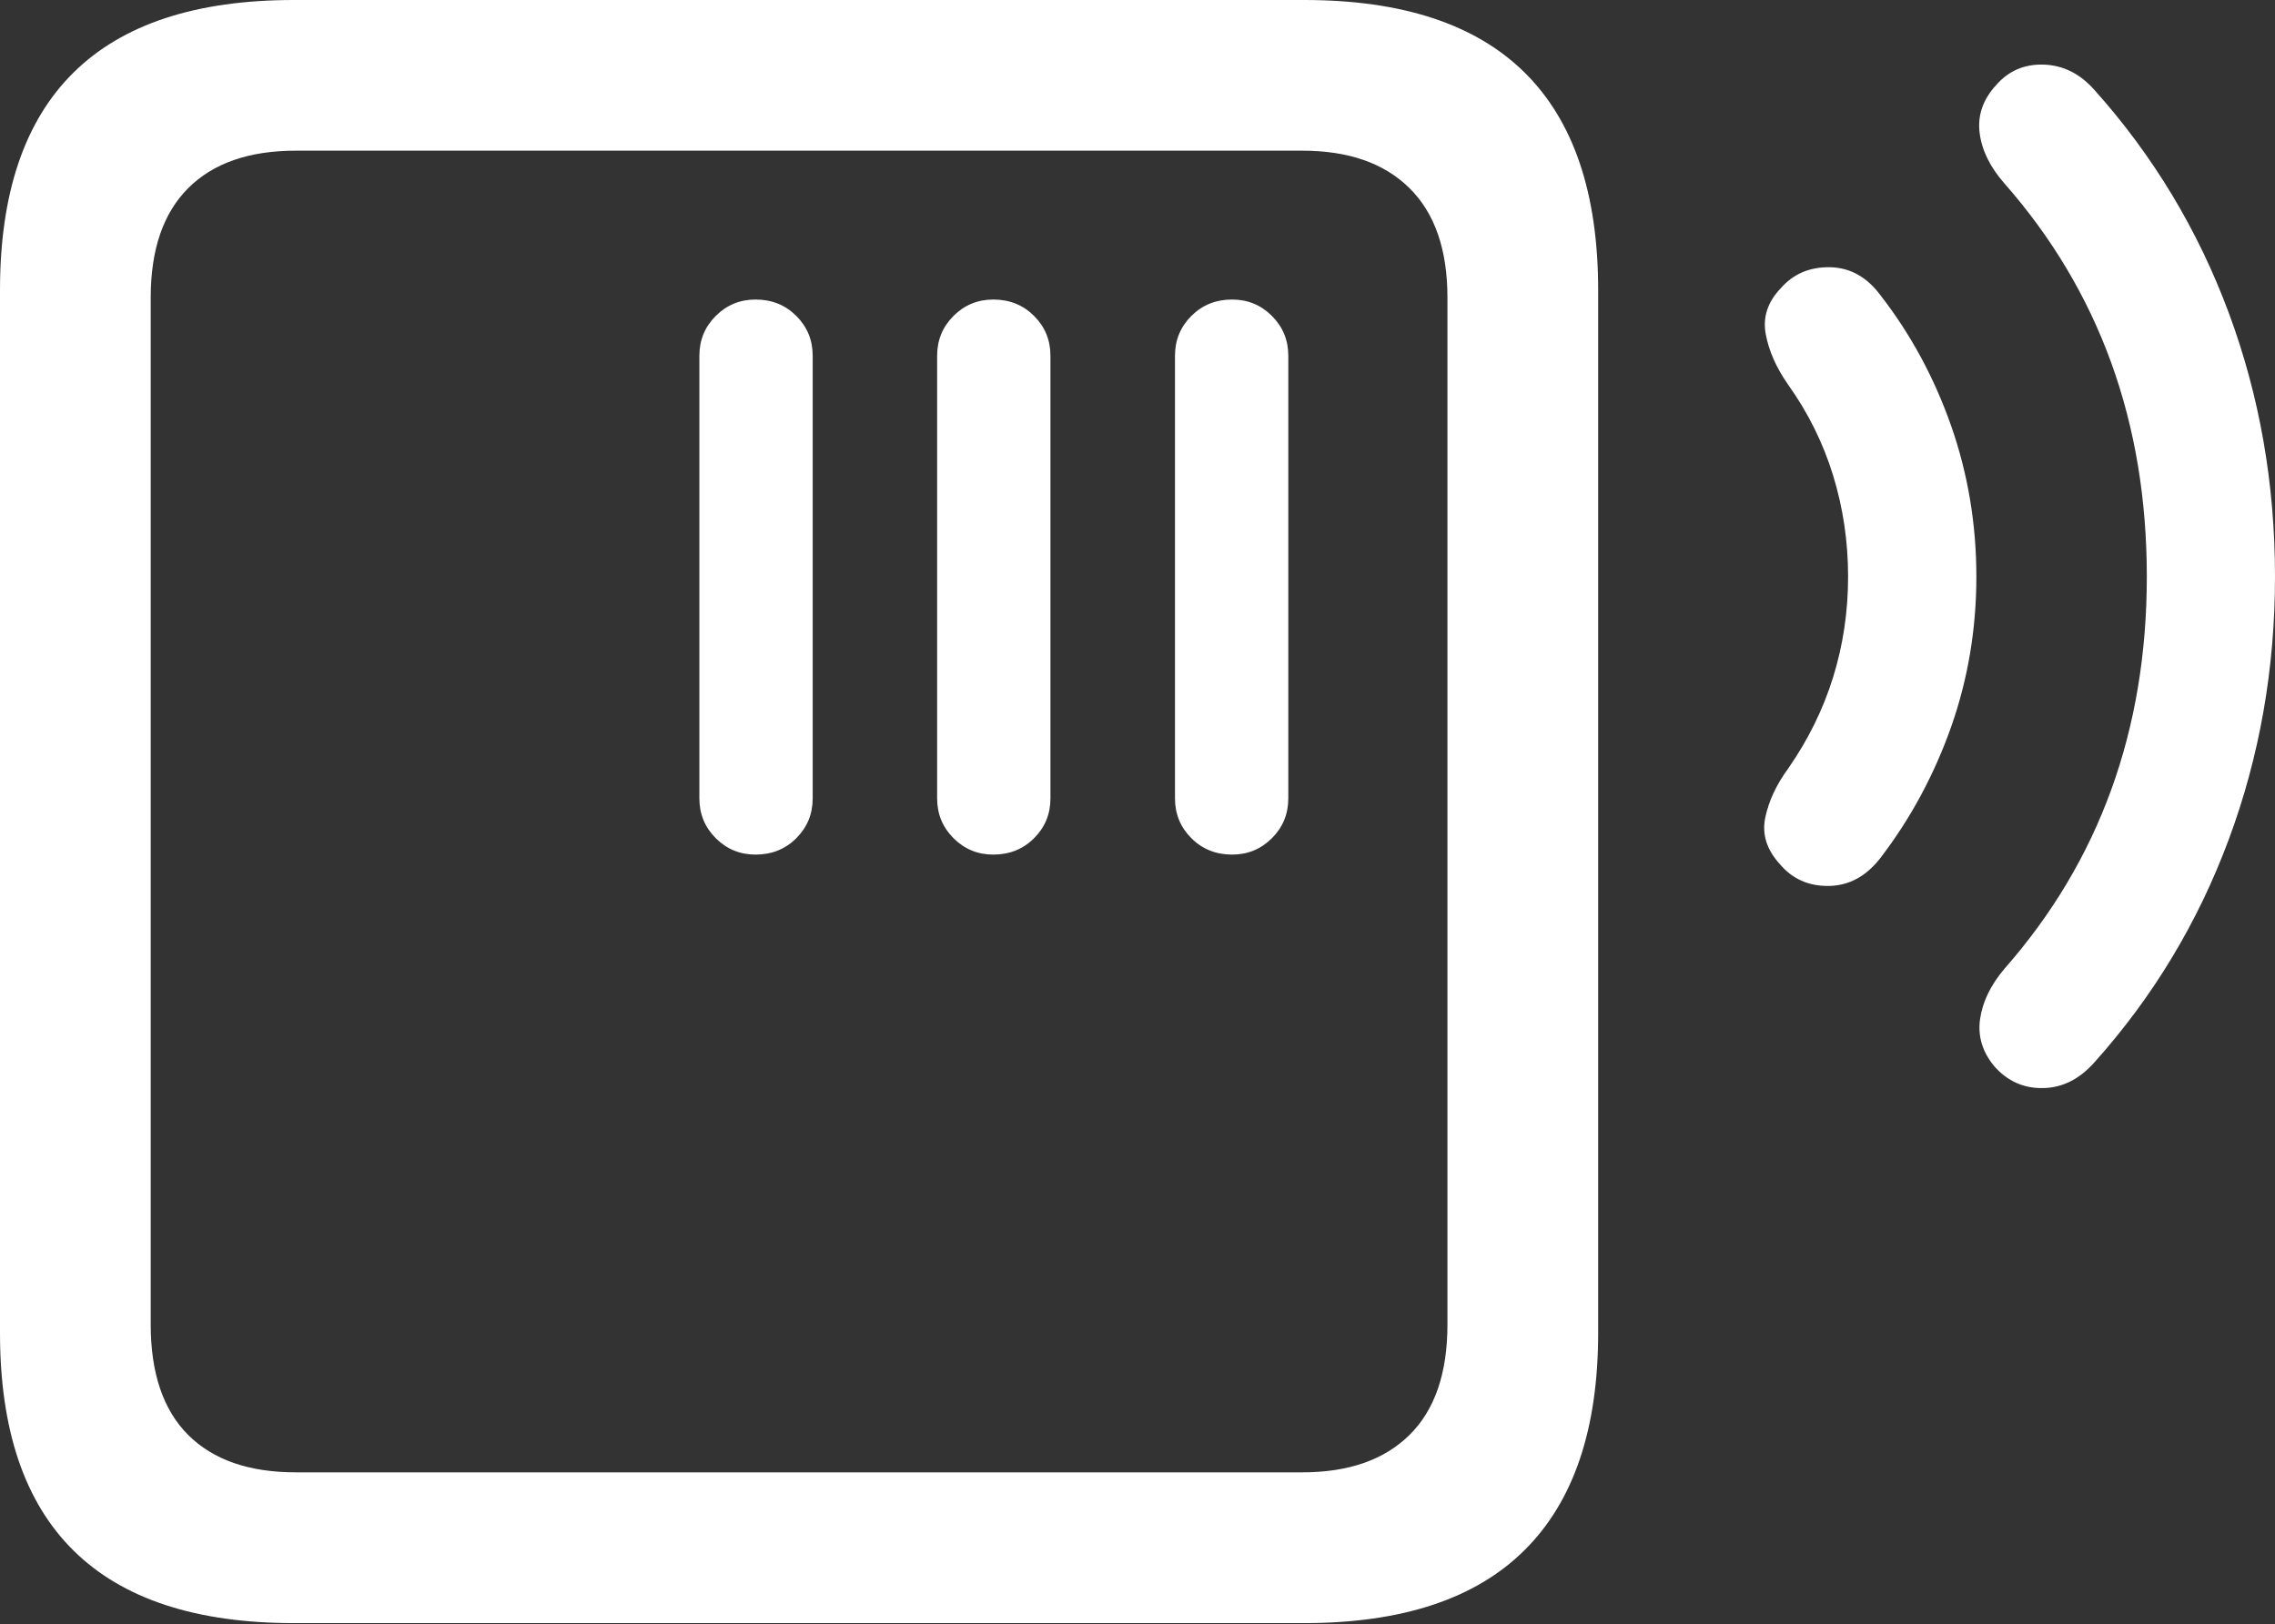 <?xml version="1.0" encoding="UTF-8"?>
<!--Generator: Apple Native CoreSVG 175.5-->
<!DOCTYPE svg
PUBLIC "-//W3C//DTD SVG 1.1//EN"
       "http://www.w3.org/Graphics/SVG/1.1/DTD/svg11.dtd">
<svg version="1.1" xmlns="http://www.w3.org/2000/svg" xmlns:xlink="http://www.w3.org/1999/xlink" width="23.73" height="16.943">
 <rect width="100%" height="100%" fill="#333333" stroke="none"/>
 <g>
  <rect height="16.943" opacity="0" width="23.73" x="0" y="0"/>
  <path d="M3.066 16.934L13.604 16.934Q15.137 16.934 15.903 16.172Q16.67 15.41 16.67 13.906L16.67 3.027Q16.67 1.514 15.903 0.757Q15.137 0 13.604 0L3.066 0Q1.533 0 0.767 0.757Q0 1.514 0 3.027L0 13.906Q0 15.42 0.767 16.177Q1.533 16.934 3.066 16.934ZM3.086 15.361Q2.354 15.361 1.963 14.971Q1.572 14.58 1.572 13.818L1.572 3.105Q1.572 2.354 1.963 1.963Q2.354 1.572 3.086 1.572L13.584 1.572Q14.307 1.572 14.702 1.963Q15.098 2.354 15.098 3.105L15.098 13.818Q15.098 14.58 14.702 14.971Q14.307 15.361 13.584 15.361ZM7.881 8.916Q8.135 8.916 8.306 8.745Q8.477 8.574 8.477 8.33L8.477 3.711Q8.477 3.467 8.306 3.296Q8.135 3.125 7.881 3.125Q7.637 3.125 7.466 3.296Q7.295 3.467 7.295 3.711L7.295 8.33Q7.295 8.574 7.466 8.745Q7.637 8.916 7.881 8.916ZM10.361 8.916Q10.615 8.916 10.786 8.745Q10.957 8.574 10.957 8.33L10.957 3.711Q10.957 3.467 10.786 3.296Q10.615 3.125 10.361 3.125Q10.117 3.125 9.946 3.296Q9.775 3.467 9.775 3.711L9.775 8.33Q9.775 8.574 9.946 8.745Q10.117 8.916 10.361 8.916ZM12.852 8.916Q13.096 8.916 13.267 8.745Q13.438 8.574 13.438 8.33L13.438 3.711Q13.438 3.467 13.267 3.296Q13.096 3.125 12.852 3.125Q12.598 3.125 12.427 3.296Q12.256 3.467 12.256 3.711L12.256 8.33Q12.256 8.574 12.427 8.745Q12.598 8.916 12.852 8.916Z" fill="#ffffff"/>
  <path d="M18.564 9.014Q18.76 9.248 19.077 9.243Q19.395 9.238 19.619 8.945Q20.088 8.33 20.352 7.583Q20.615 6.836 20.615 6.016Q20.615 5.195 20.352 4.443Q20.088 3.691 19.619 3.086Q19.404 2.793 19.087 2.788Q18.77 2.783 18.574 3.008Q18.369 3.223 18.418 3.486Q18.467 3.75 18.652 4.014Q18.965 4.453 19.121 4.961Q19.277 5.469 19.277 6.016Q19.277 6.562 19.121 7.065Q18.965 7.568 18.652 8.018Q18.467 8.271 18.413 8.53Q18.359 8.789 18.564 9.014Z" fill="#ffffff"/>
  <path d="M20.801 11.123Q21.006 11.357 21.309 11.352Q21.611 11.348 21.846 11.084Q22.764 10.059 23.247 8.76Q23.73 7.461 23.73 6.016Q23.73 4.561 23.247 3.262Q22.764 1.963 21.846 0.938Q21.621 0.684 21.318 0.674Q21.016 0.664 20.82 0.889Q20.615 1.113 20.649 1.387Q20.684 1.66 20.908 1.914Q22.393 3.604 22.393 6.016Q22.393 8.418 20.908 10.107Q20.693 10.361 20.654 10.63Q20.615 10.898 20.801 11.123Z" fill="#ffffff"/>
 </g>
</svg>
